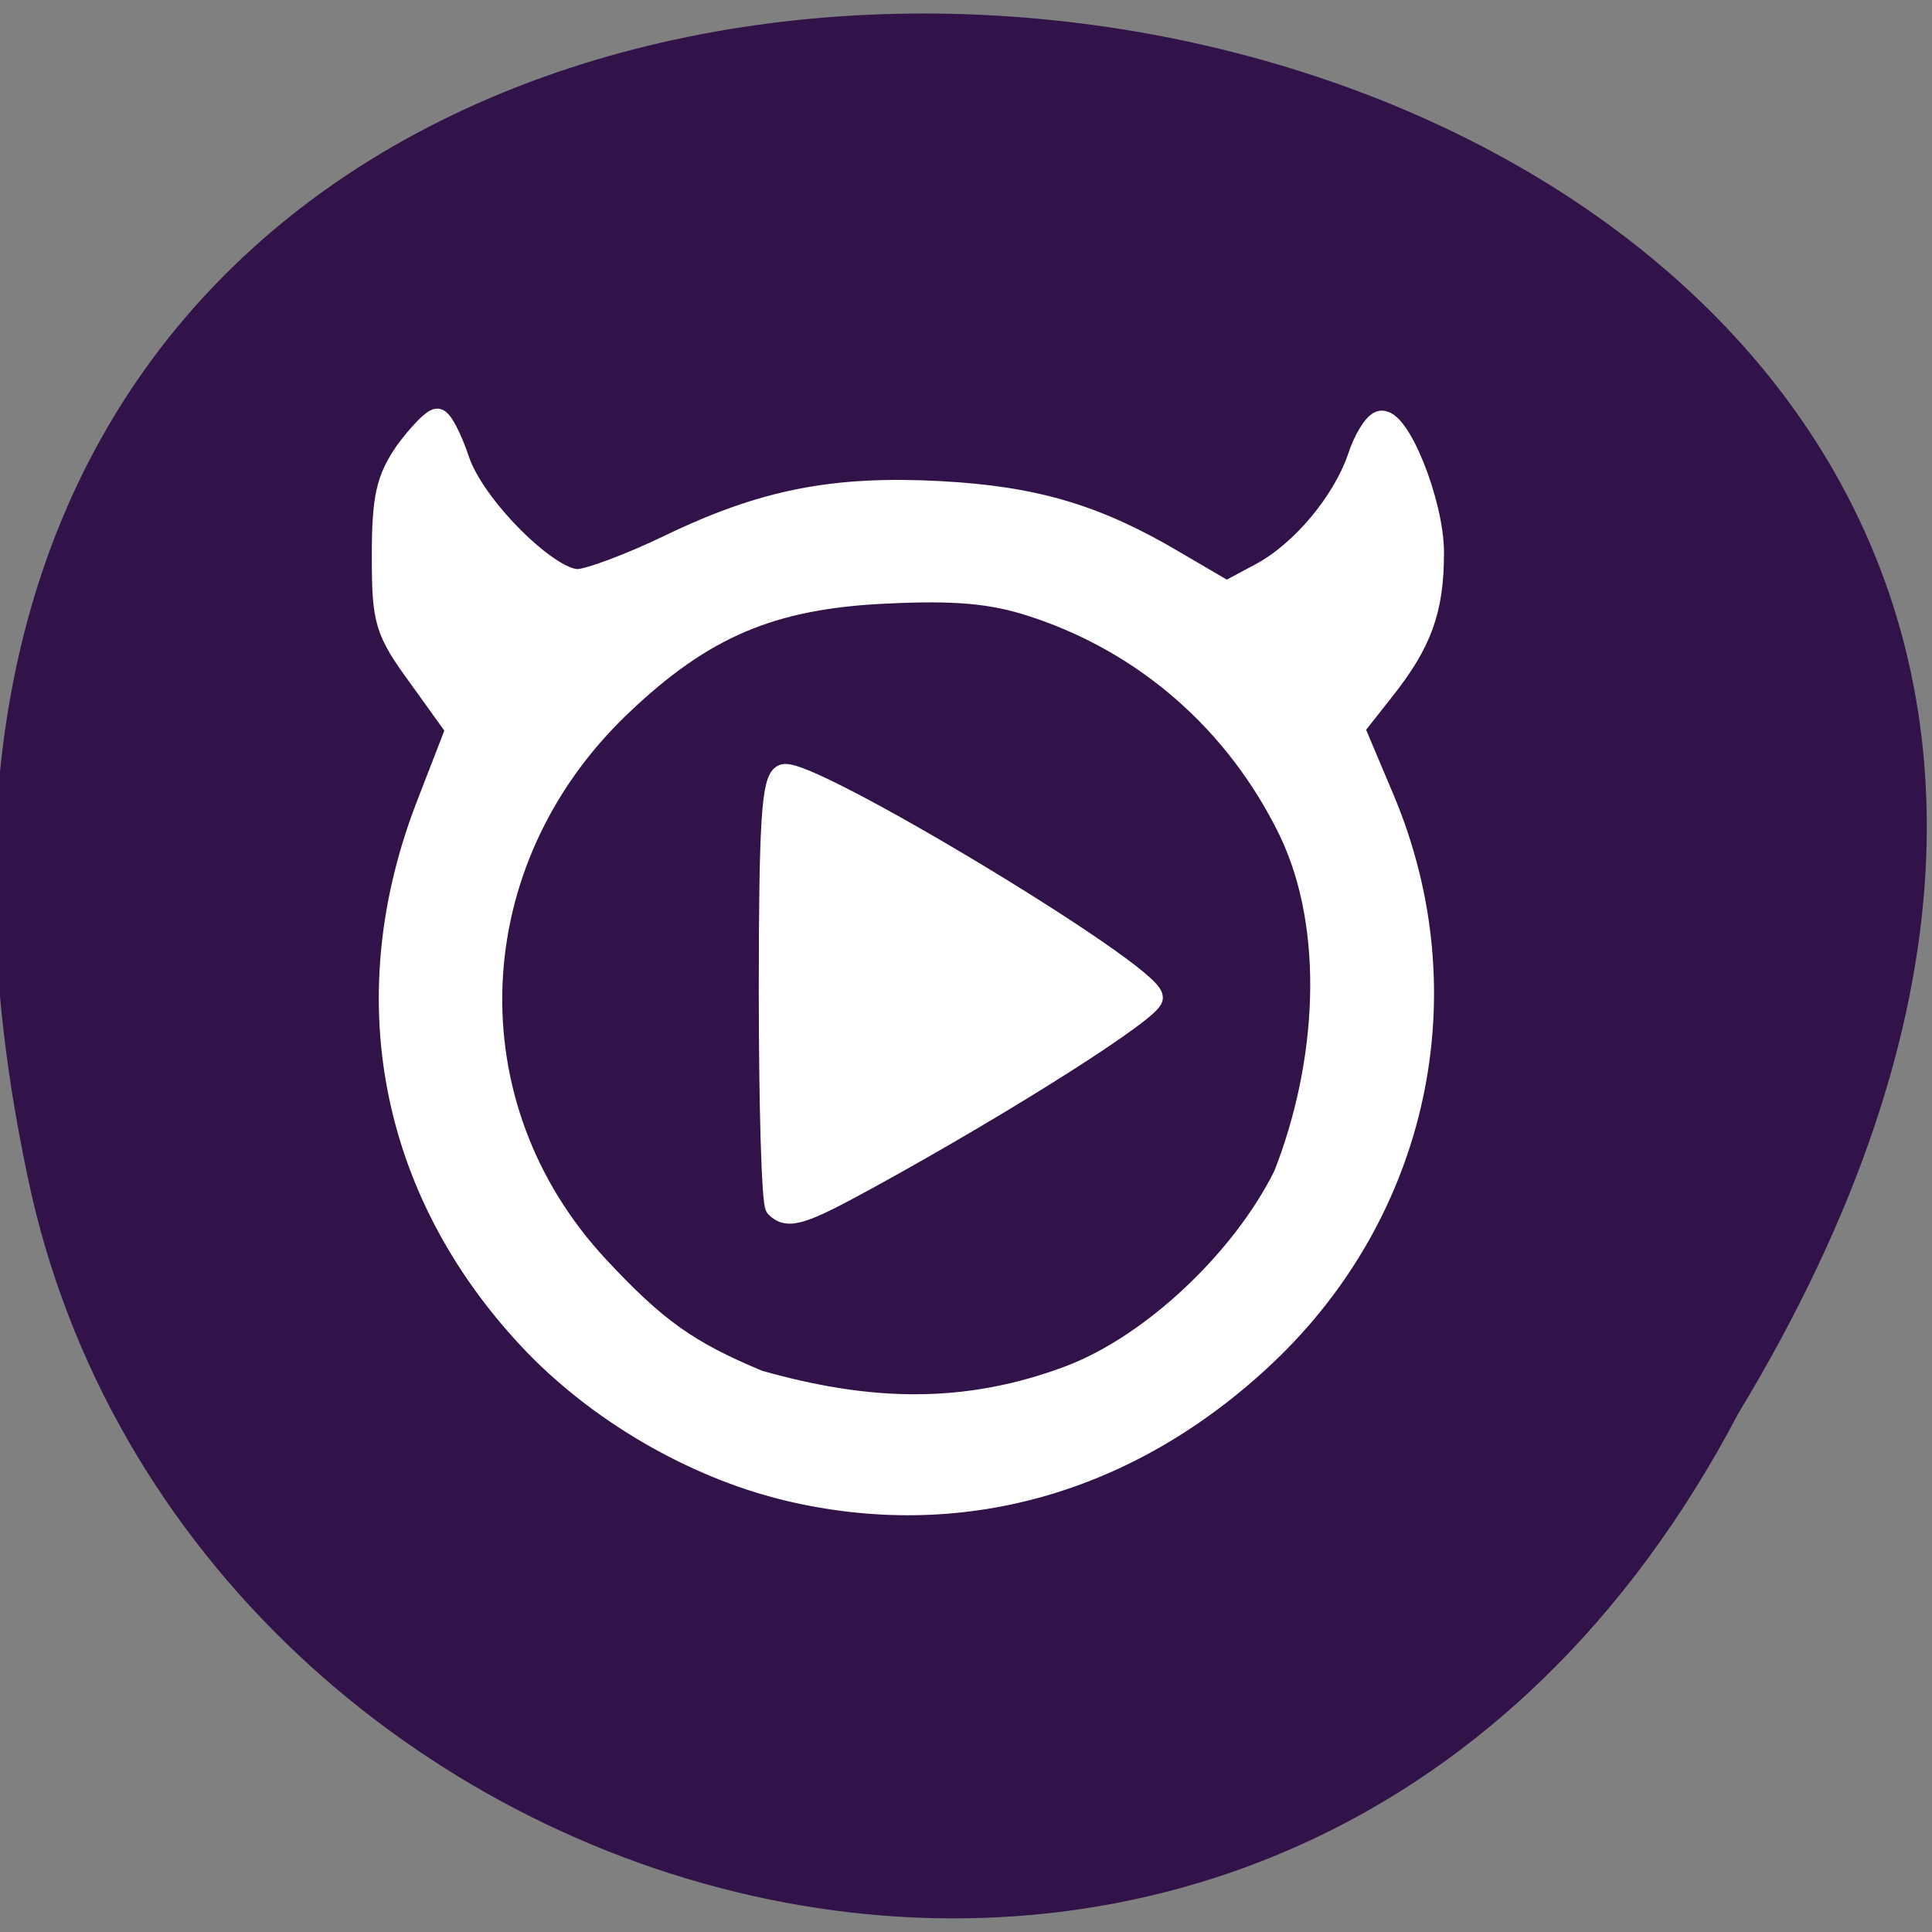 <svg xmlns="http://www.w3.org/2000/svg" viewBox="0 0 16 16"><rect x="0" y="0" width="16" height="16" fill="#808080" stroke="none"/><path d="m 14.395 11.707 c 8 -13.215 -17.504 -16.848 -14.13 -1.797 c 1.441 6.211 10.465 8.777 14.13 1.797" fill="#311249"/><g fill="#fff" stroke="#fff" stroke-width="2.974" transform="matrix(0.062 0 0 0.062 -0.252 0)"><path d="m 107.78 161.19 c -0.5 -0.5 -0.875 -13.5 -0.875 -28.875 c 0 -22.313 0.375 -28.19 1.813 -28.75 c 3.125 -1.188 49.19 26.563 49.19 29.688 c 0 1.563 -18.875 13.625 -37.75 24 c -9 4.938 -10.813 5.5 -12.375 3.938"/><path d="m 109.09 198.94 c -12.563 -3.063 -25.375 -10.563 -34.31 -20.12 c -18.625 -19.938 -23.563 -45.813 -13.563 -71.44 l 3.875 -10 l -4.938 -6.875 c -4.625 -6.313 -4.938 -7.563 -4.938 -16.313 c 0 -7.688 0.563 -10.188 3.063 -13.813 c 1.75 -2.375 3.625 -4.313 4.188 -4.313 c 0.563 0 1.813 2.438 2.813 5.375 c 2 6.125 11.938 16.06 15.938 16.06 c 1.438 0 7 -2.063 12.313 -4.625 c 12.563 -6.06 22 -7.875 36.12 -7.125 c 12.688 0.688 20.875 3.125 31.31 9.313 l 6.938 4.063 l 4.563 -2.438 c 5.5 -2.938 11 -9.563 13.06 -15.5 c 0.75 -2.375 2.063 -4.5 2.875 -4.813 c 2.375 -0.813 7.06 10.75 7.06 17.438 c 0 7.625 -1.563 12 -6.688 18.438 l -3.938 5 l 4.063 9.625 c 10.813 25.813 4.563 54.875 -15.938 74.19 c -18.19 17.13 -40.813 23.438 -63.875 17.875 m 38.19 -15.188 c 10.813 -4.188 22.813 -15.5 28.375 -26.75 c 5.813 -14.75 7 -32.938 0.688 -46.06 c -7.06 -14.5 -19.313 -25.19 -34.375 -30.06 c -5.375 -1.75 -10.25 -2.188 -19.437 -1.75 c -15.375 0.688 -24.563 4.563 -35.625 15.13 c -21.813 20.813 -23.06 53.44 -2.938 75 c 7.625 8.188 11.938 11.313 21.438 15.25 c 14.375 4.063 27.437 4.75 41.875 -0.75"/></g></svg>